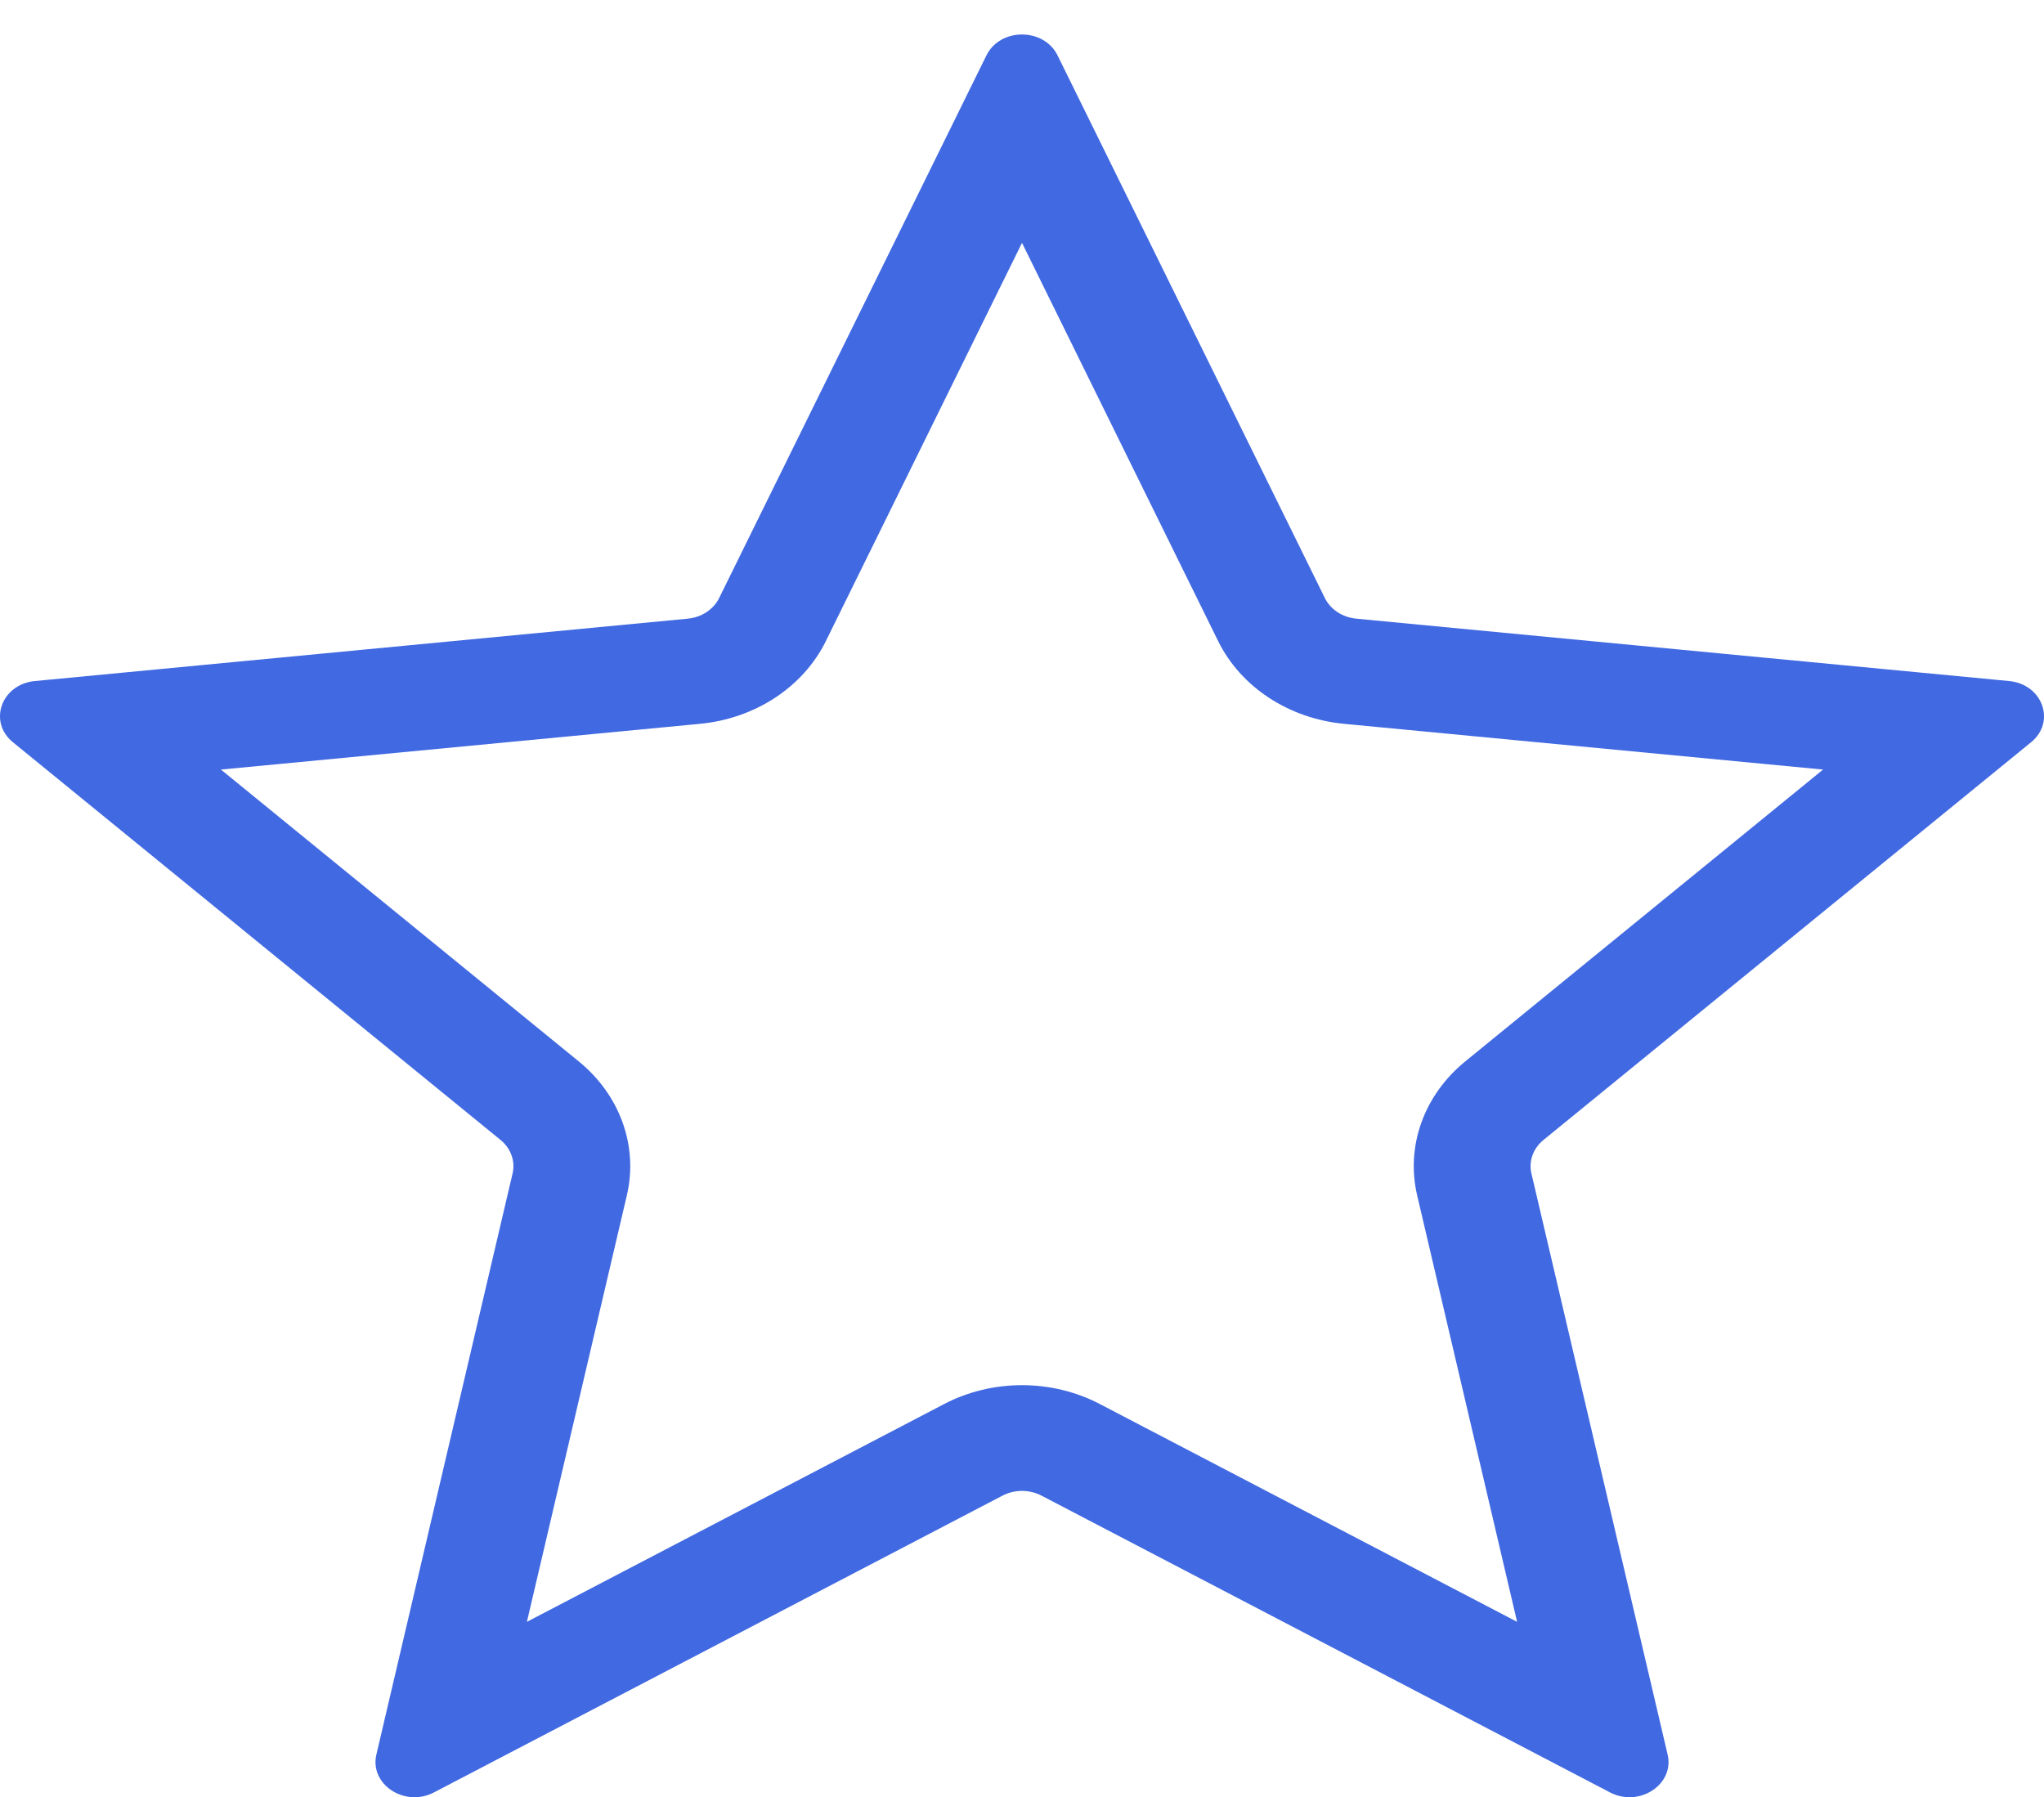 <svg width="58" height="51" viewBox="0 0 58 51" fill="none" xmlns="http://www.w3.org/2000/svg">
<path fill-rule="evenodd" clip-rule="evenodd" d="M20.407 16.969C20.247 17.295 19.906 17.519 19.514 17.556L0.99 19.326C0.039 19.417 -0.344 20.484 0.367 21.063L14.204 32.349C14.496 32.588 14.627 32.95 14.545 33.299L10.68 49.79C10.482 50.636 11.485 51.296 12.313 50.864L28.448 42.441C28.79 42.263 29.21 42.263 29.552 42.441L45.687 50.864C46.516 51.296 47.519 50.636 47.32 49.79L43.455 33.299C43.373 32.95 43.504 32.588 43.797 32.349L57.633 21.063C58.344 20.484 57.961 19.417 57.01 19.326L38.486 17.556C38.094 17.519 37.753 17.295 37.593 16.969L30.009 1.572C29.62 0.781 28.38 0.781 27.991 1.572L20.407 16.969ZM29 6.891L23.435 18.191C22.793 19.495 21.431 20.39 19.862 20.54L6.269 21.838L16.423 30.12C17.595 31.076 18.115 32.525 17.787 33.922L14.951 46.023L26.792 39.842C28.158 39.129 29.842 39.129 31.208 39.842L43.049 46.023L40.213 33.921C39.885 32.525 40.406 31.076 41.577 30.12L51.731 21.838L38.138 20.54C36.569 20.39 35.207 19.495 34.565 18.191L29 6.891Z" fill="#4169E1"/>
</svg>
